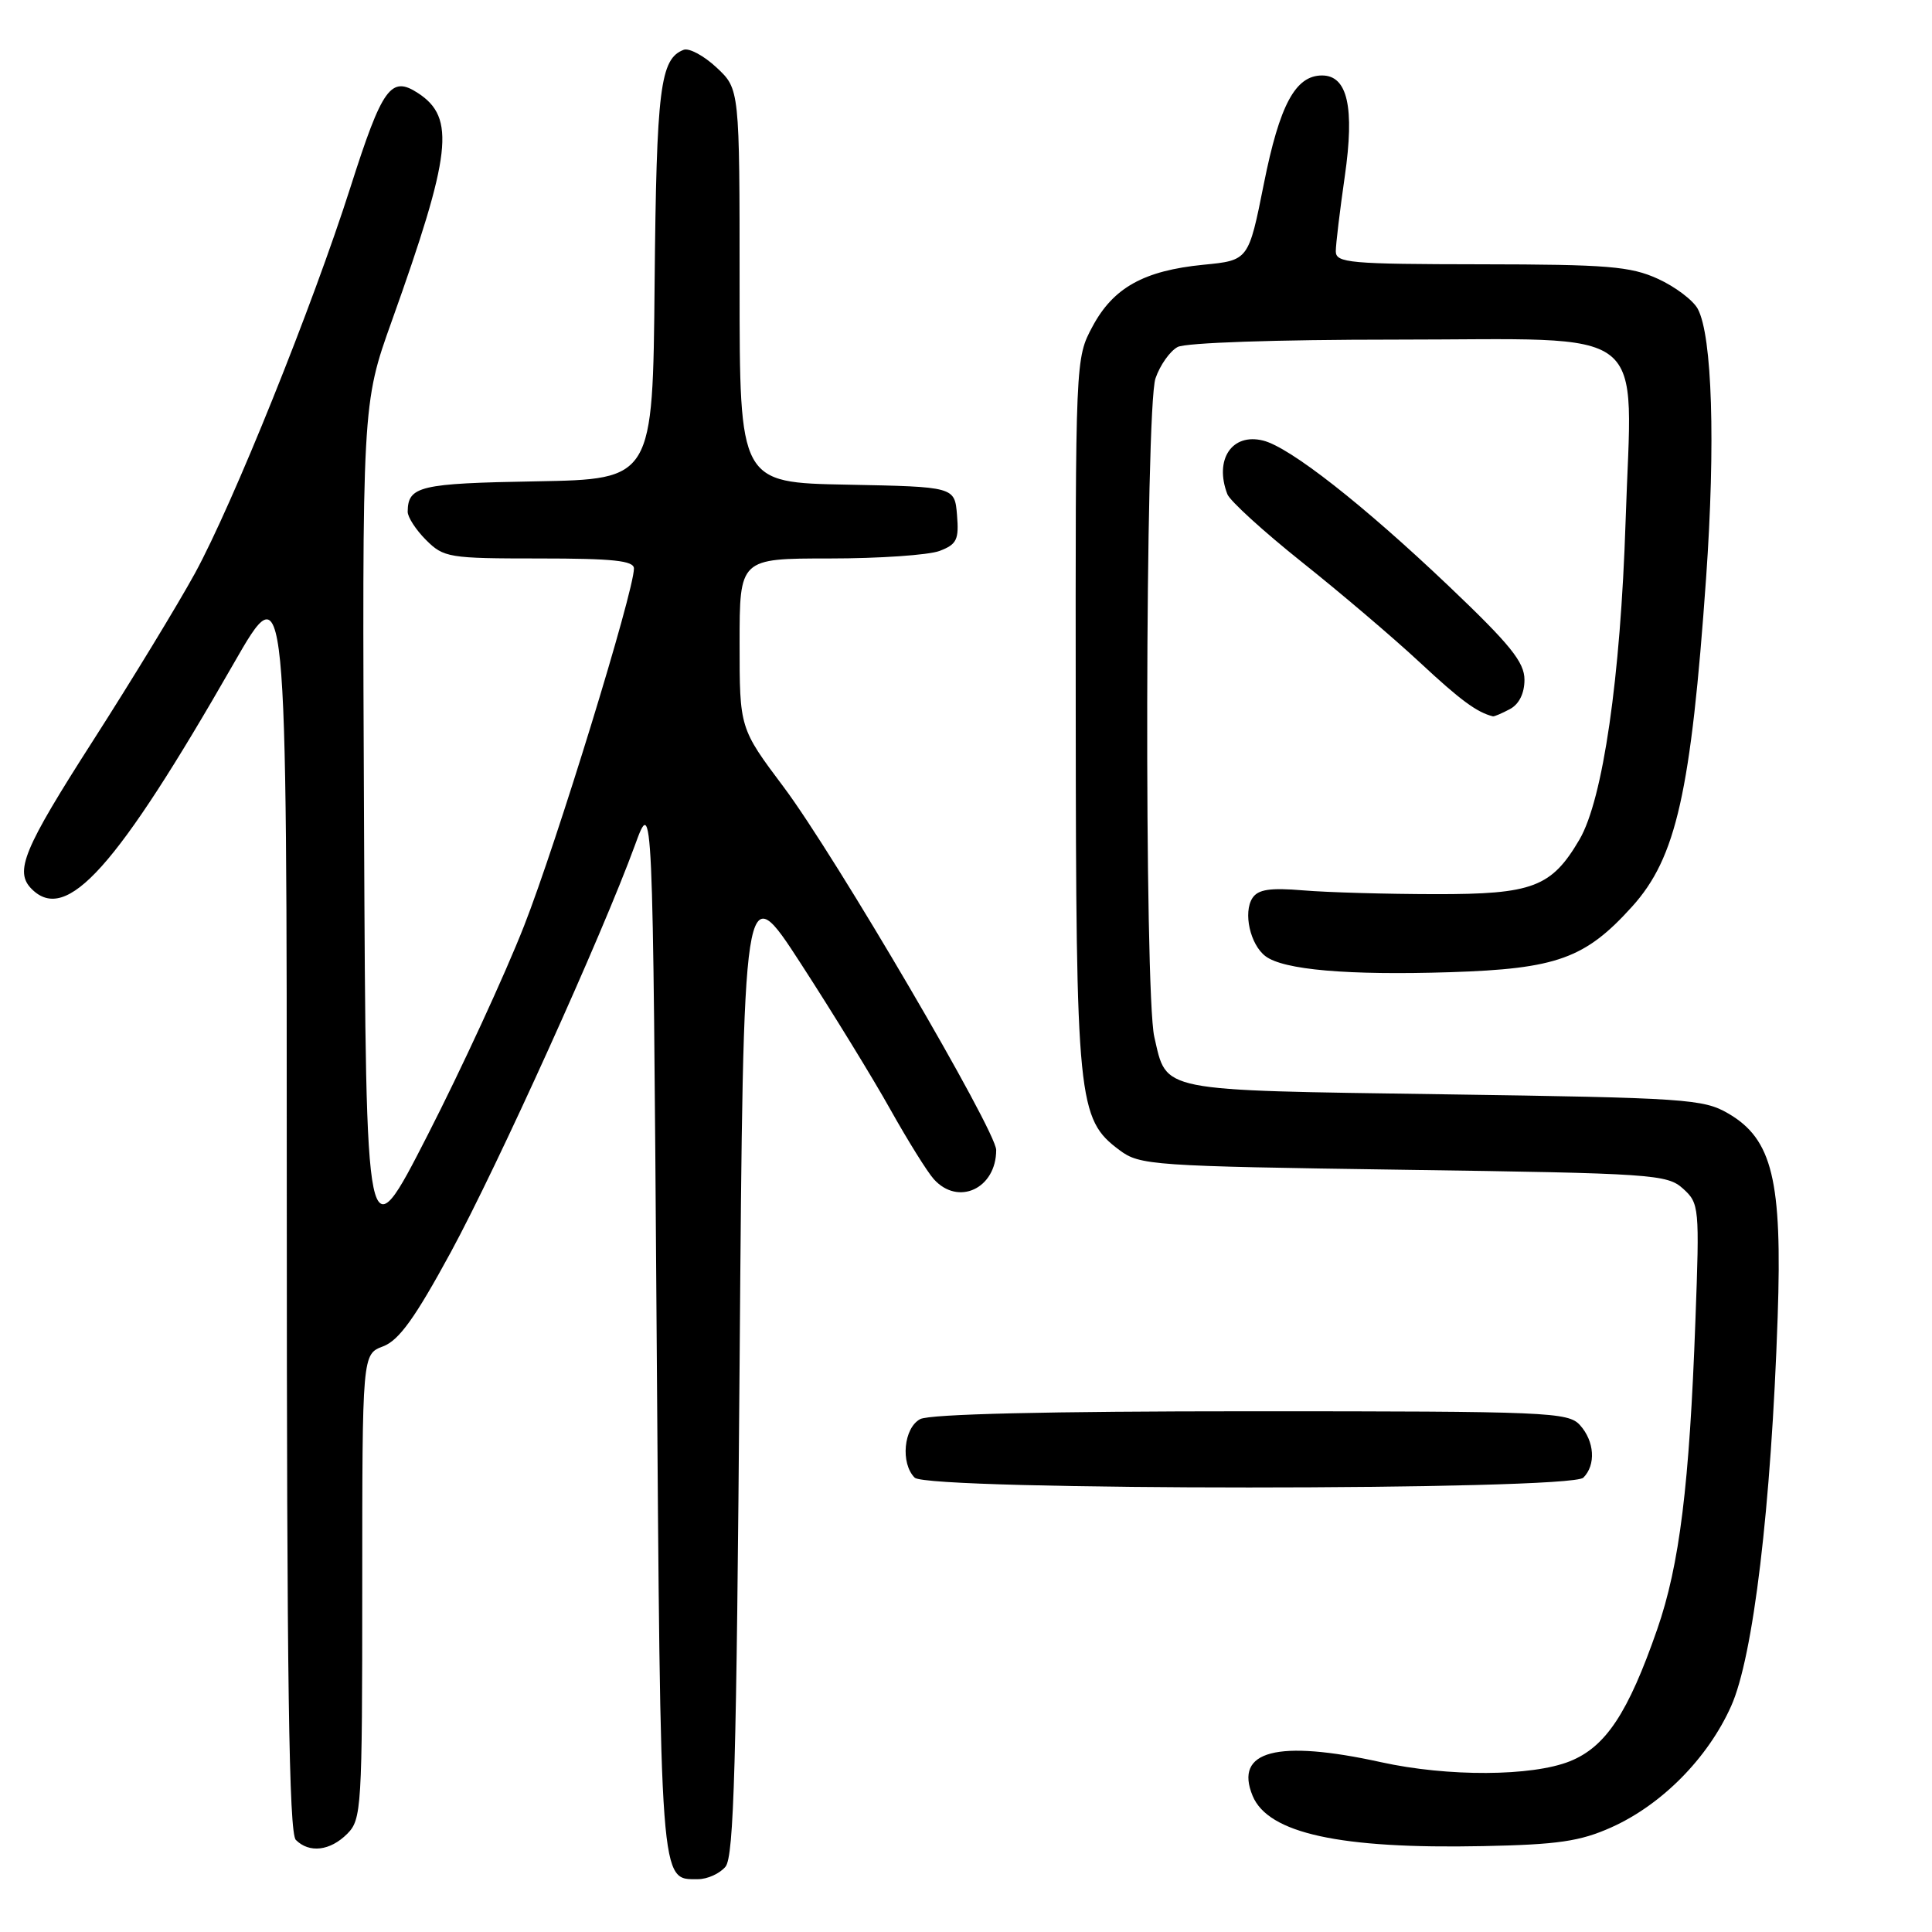 <?xml version="1.0" encoding="UTF-8" standalone="no"?>
<!DOCTYPE svg PUBLIC "-//W3C//DTD SVG 1.1//EN" "http://www.w3.org/Graphics/SVG/1.1/DTD/svg11.dtd" >
<svg xmlns="http://www.w3.org/2000/svg" xmlns:xlink="http://www.w3.org/1999/xlink" version="1.1" viewBox="0 0 256 256">
 <g >
 <path fill="currentColor"
d=" M 96.13 247.35 C 97.25 246.00 97.59 233.78 98.00 180.81 C 98.50 115.93 98.50 115.93 106.14 127.72 C 110.34 134.20 115.67 142.88 117.97 147.00 C 120.28 151.12 122.87 155.29 123.74 156.25 C 126.97 159.84 132.00 157.49 132.00 152.38 C 132.00 149.83 110.69 113.43 103.85 104.30 C 98.00 96.50 98.00 96.50 98.00 85.25 C 98.00 74.00 98.00 74.00 109.93 74.00 C 116.50 74.00 123.05 73.55 124.50 73.00 C 126.78 72.13 127.08 71.51 126.81 68.25 C 126.50 64.50 126.50 64.50 112.25 64.22 C 98.00 63.95 98.00 63.95 98.00 37.87 C 98.00 11.80 98.00 11.80 94.95 8.95 C 93.27 7.38 91.31 6.33 90.59 6.60 C 87.47 7.80 86.99 11.66 86.74 37.50 C 86.50 63.50 86.50 63.50 71.04 63.78 C 55.58 64.05 54.06 64.41 54.02 67.80 C 54.01 68.51 55.10 70.20 56.45 71.55 C 58.80 73.89 59.47 74.00 71.45 74.00 C 81.24 74.00 84.00 74.29 84.00 75.33 C 84.00 78.37 73.74 111.74 69.44 122.69 C 66.89 129.19 61.13 141.67 56.65 150.43 C 48.50 166.36 48.50 166.36 48.24 109.95 C 47.98 53.53 47.98 53.53 51.92 42.52 C 59.83 20.38 60.38 15.61 55.41 12.35 C 51.80 9.98 50.67 11.55 46.44 24.80 C 41.40 40.59 30.87 66.74 25.83 75.97 C 23.56 80.11 17.50 90.07 12.36 98.09 C 3.09 112.55 1.88 115.48 4.20 117.80 C 8.82 122.42 15.42 115.05 30.94 87.96 C 38.00 75.64 38.00 75.64 38.00 159.12 C 38.00 222.72 38.29 242.89 39.20 243.80 C 40.98 245.58 43.74 245.26 46.00 243.00 C 47.91 241.09 48.00 239.67 48.00 210.22 C 48.00 179.44 48.00 179.44 50.76 178.40 C 52.87 177.60 54.99 174.65 59.73 165.93 C 65.99 154.38 79.76 123.96 84.13 112.00 C 86.50 105.50 86.50 105.50 87.00 175.60 C 87.54 250.72 87.41 249.00 92.50 249.00 C 93.74 249.00 95.37 248.26 96.13 247.35 Z  M 213.50 242.14 C 220.18 239.15 226.29 232.98 229.38 226.08 C 232.32 219.54 234.69 199.73 235.55 174.50 C 236.17 156.40 234.85 150.94 229.00 147.54 C 225.71 145.62 223.40 145.47 191.28 145.00 C 153.17 144.44 154.65 144.74 152.95 137.39 C 151.61 131.60 151.74 54.03 153.11 50.13 C 153.71 48.38 155.03 46.52 156.04 45.98 C 157.10 45.41 169.13 45.00 184.76 45.00 C 219.33 45.00 216.24 42.58 215.40 69.07 C 214.73 89.83 212.40 105.92 209.29 111.24 C 205.58 117.56 203.11 118.50 190.18 118.48 C 183.76 118.47 175.90 118.25 172.71 117.98 C 168.28 117.61 166.70 117.85 165.95 119.00 C 164.71 120.92 165.65 125.15 167.67 126.69 C 170.04 128.51 178.56 129.25 192.17 128.82 C 206.27 128.37 210.05 127.01 216.26 120.13 C 222.11 113.66 224.06 105.01 226.07 76.54 C 227.32 58.78 226.88 44.52 224.97 40.94 C 224.35 39.78 221.96 37.98 219.67 36.94 C 216.05 35.29 212.97 35.04 196.25 35.02 C 178.82 35.00 177.00 34.84 177.00 33.30 C 177.00 32.37 177.54 27.90 178.19 23.37 C 179.51 14.22 178.56 10.00 175.18 10.00 C 171.65 10.00 169.56 13.88 167.47 24.34 C 165.44 34.50 165.44 34.50 159.47 35.08 C 151.57 35.86 147.52 38.11 144.76 43.27 C 142.50 47.49 142.50 47.58 142.54 94.50 C 142.58 145.99 142.80 148.27 148.34 152.40 C 151.03 154.41 152.58 154.52 185.97 155.00 C 219.01 155.47 220.91 155.60 223.01 157.50 C 225.16 159.45 225.21 159.92 224.65 175.00 C 223.86 196.80 222.55 207.36 219.59 215.89 C 215.73 227.00 212.77 231.47 208.01 233.38 C 202.98 235.39 191.85 235.45 183.00 233.50 C 169.24 230.47 163.50 231.97 165.98 237.96 C 168.04 242.93 177.54 245.01 196.50 244.62 C 206.41 244.42 209.37 243.99 213.50 242.14 Z  M 209.80 195.80 C 211.49 194.11 211.29 190.98 209.35 188.83 C 207.79 187.11 205.11 187.00 165.78 187.00 C 138.80 187.00 123.18 187.37 121.93 188.04 C 119.74 189.21 119.30 193.90 121.20 195.80 C 122.93 197.53 208.07 197.53 209.80 195.80 Z  M 200.07 93.96 C 201.29 93.31 202.00 91.87 202.00 90.07 C 202.00 87.74 200.12 85.41 191.96 77.65 C 180.60 66.85 170.93 59.27 167.38 58.38 C 163.24 57.34 160.87 60.89 162.63 65.48 C 162.98 66.38 167.43 70.43 172.52 74.49 C 177.61 78.54 184.64 84.52 188.14 87.78 C 193.51 92.78 195.69 94.39 197.82 94.92 C 197.99 94.96 199.00 94.53 200.07 93.96 Z "/>
</g>
</svg>